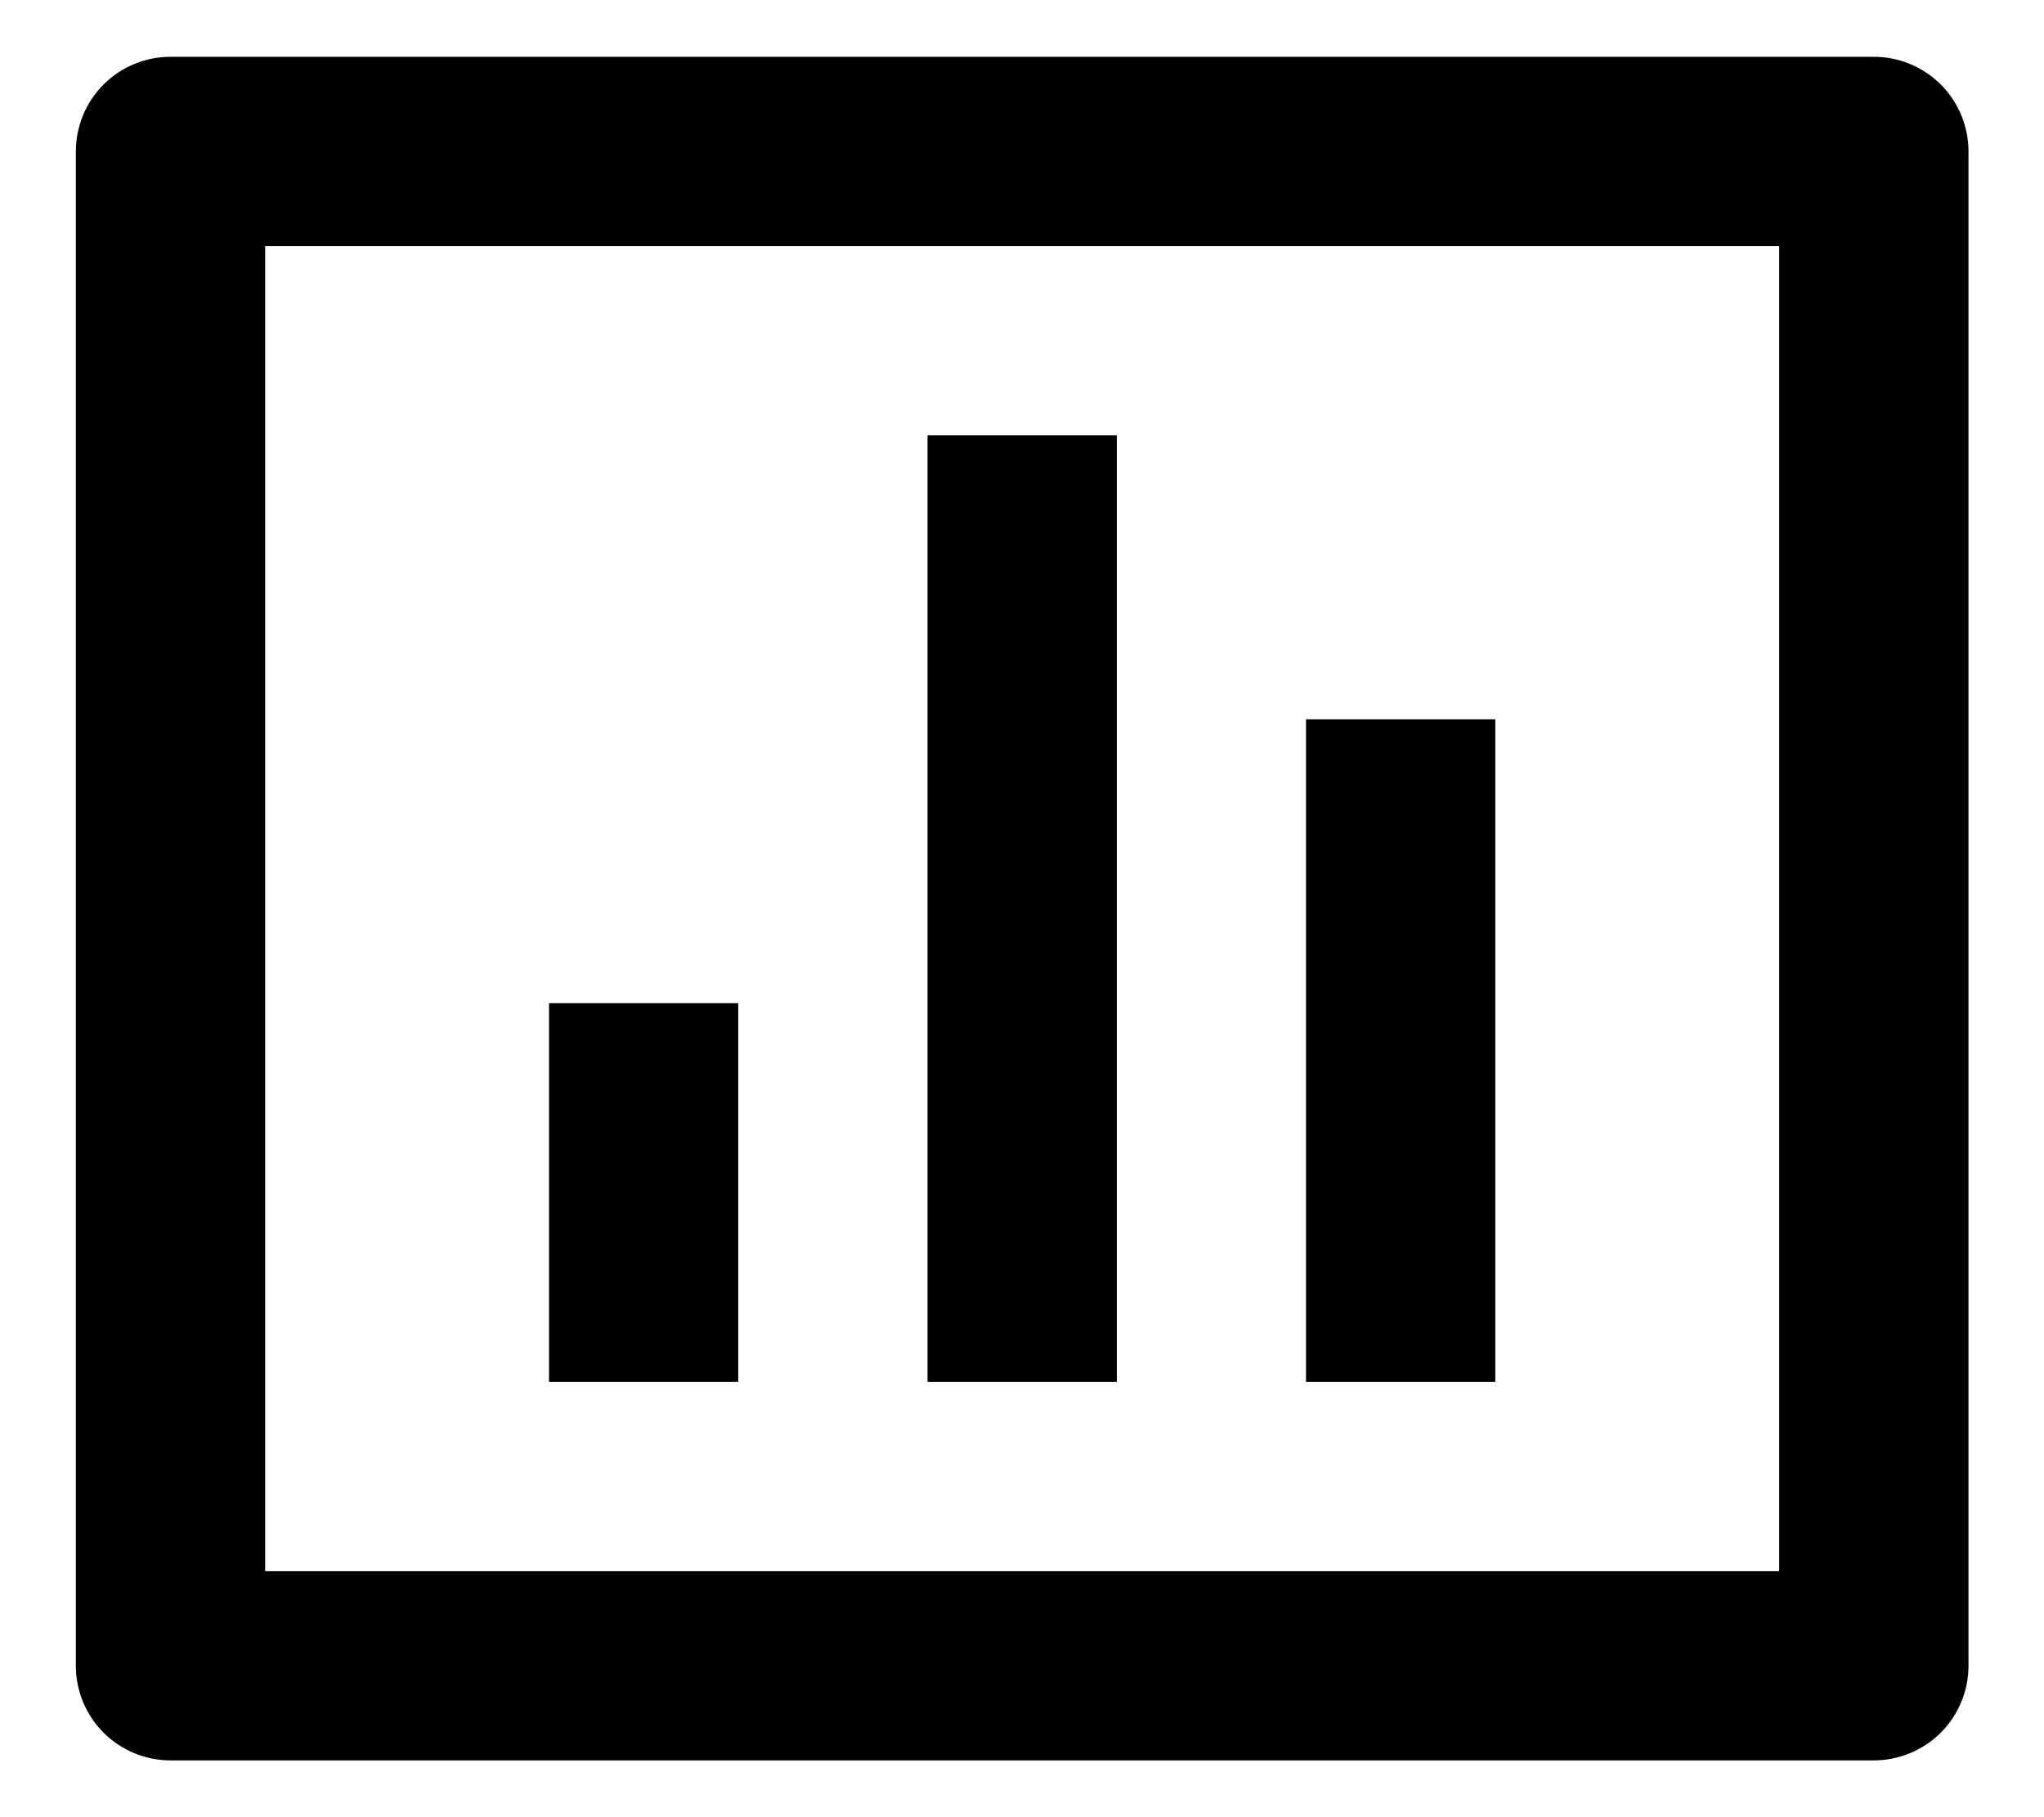 <svg width="18" height="16" viewBox="0 0 18 16" fill="none" xmlns="http://www.w3.org/2000/svg">
  <path d="M1.501 0.5H16.501C16.722 0.5 16.934 0.588 17.091 0.744C17.247 0.9 17.335 1.112 17.335 1.333V14.667C17.335 14.888 17.247 15.1 17.091 15.256C16.934 15.412 16.722 15.5 16.501 15.5H1.501C1.28 15.5 1.068 15.412 0.912 15.256C0.756 15.1 0.668 14.888 0.668 14.667V1.333C0.668 1.112 0.756 0.9 0.912 0.744C1.068 0.588 1.28 0.5 1.501 0.5ZM2.335 2.167V13.833H15.668V2.167H2.335ZM4.835 8.833H6.501V12.167H4.835V8.833ZM8.168 3.833H9.835V12.167H8.168V3.833ZM11.501 6.333H13.168V12.167H11.501V6.333Z" fill="currentColor" />
</svg>